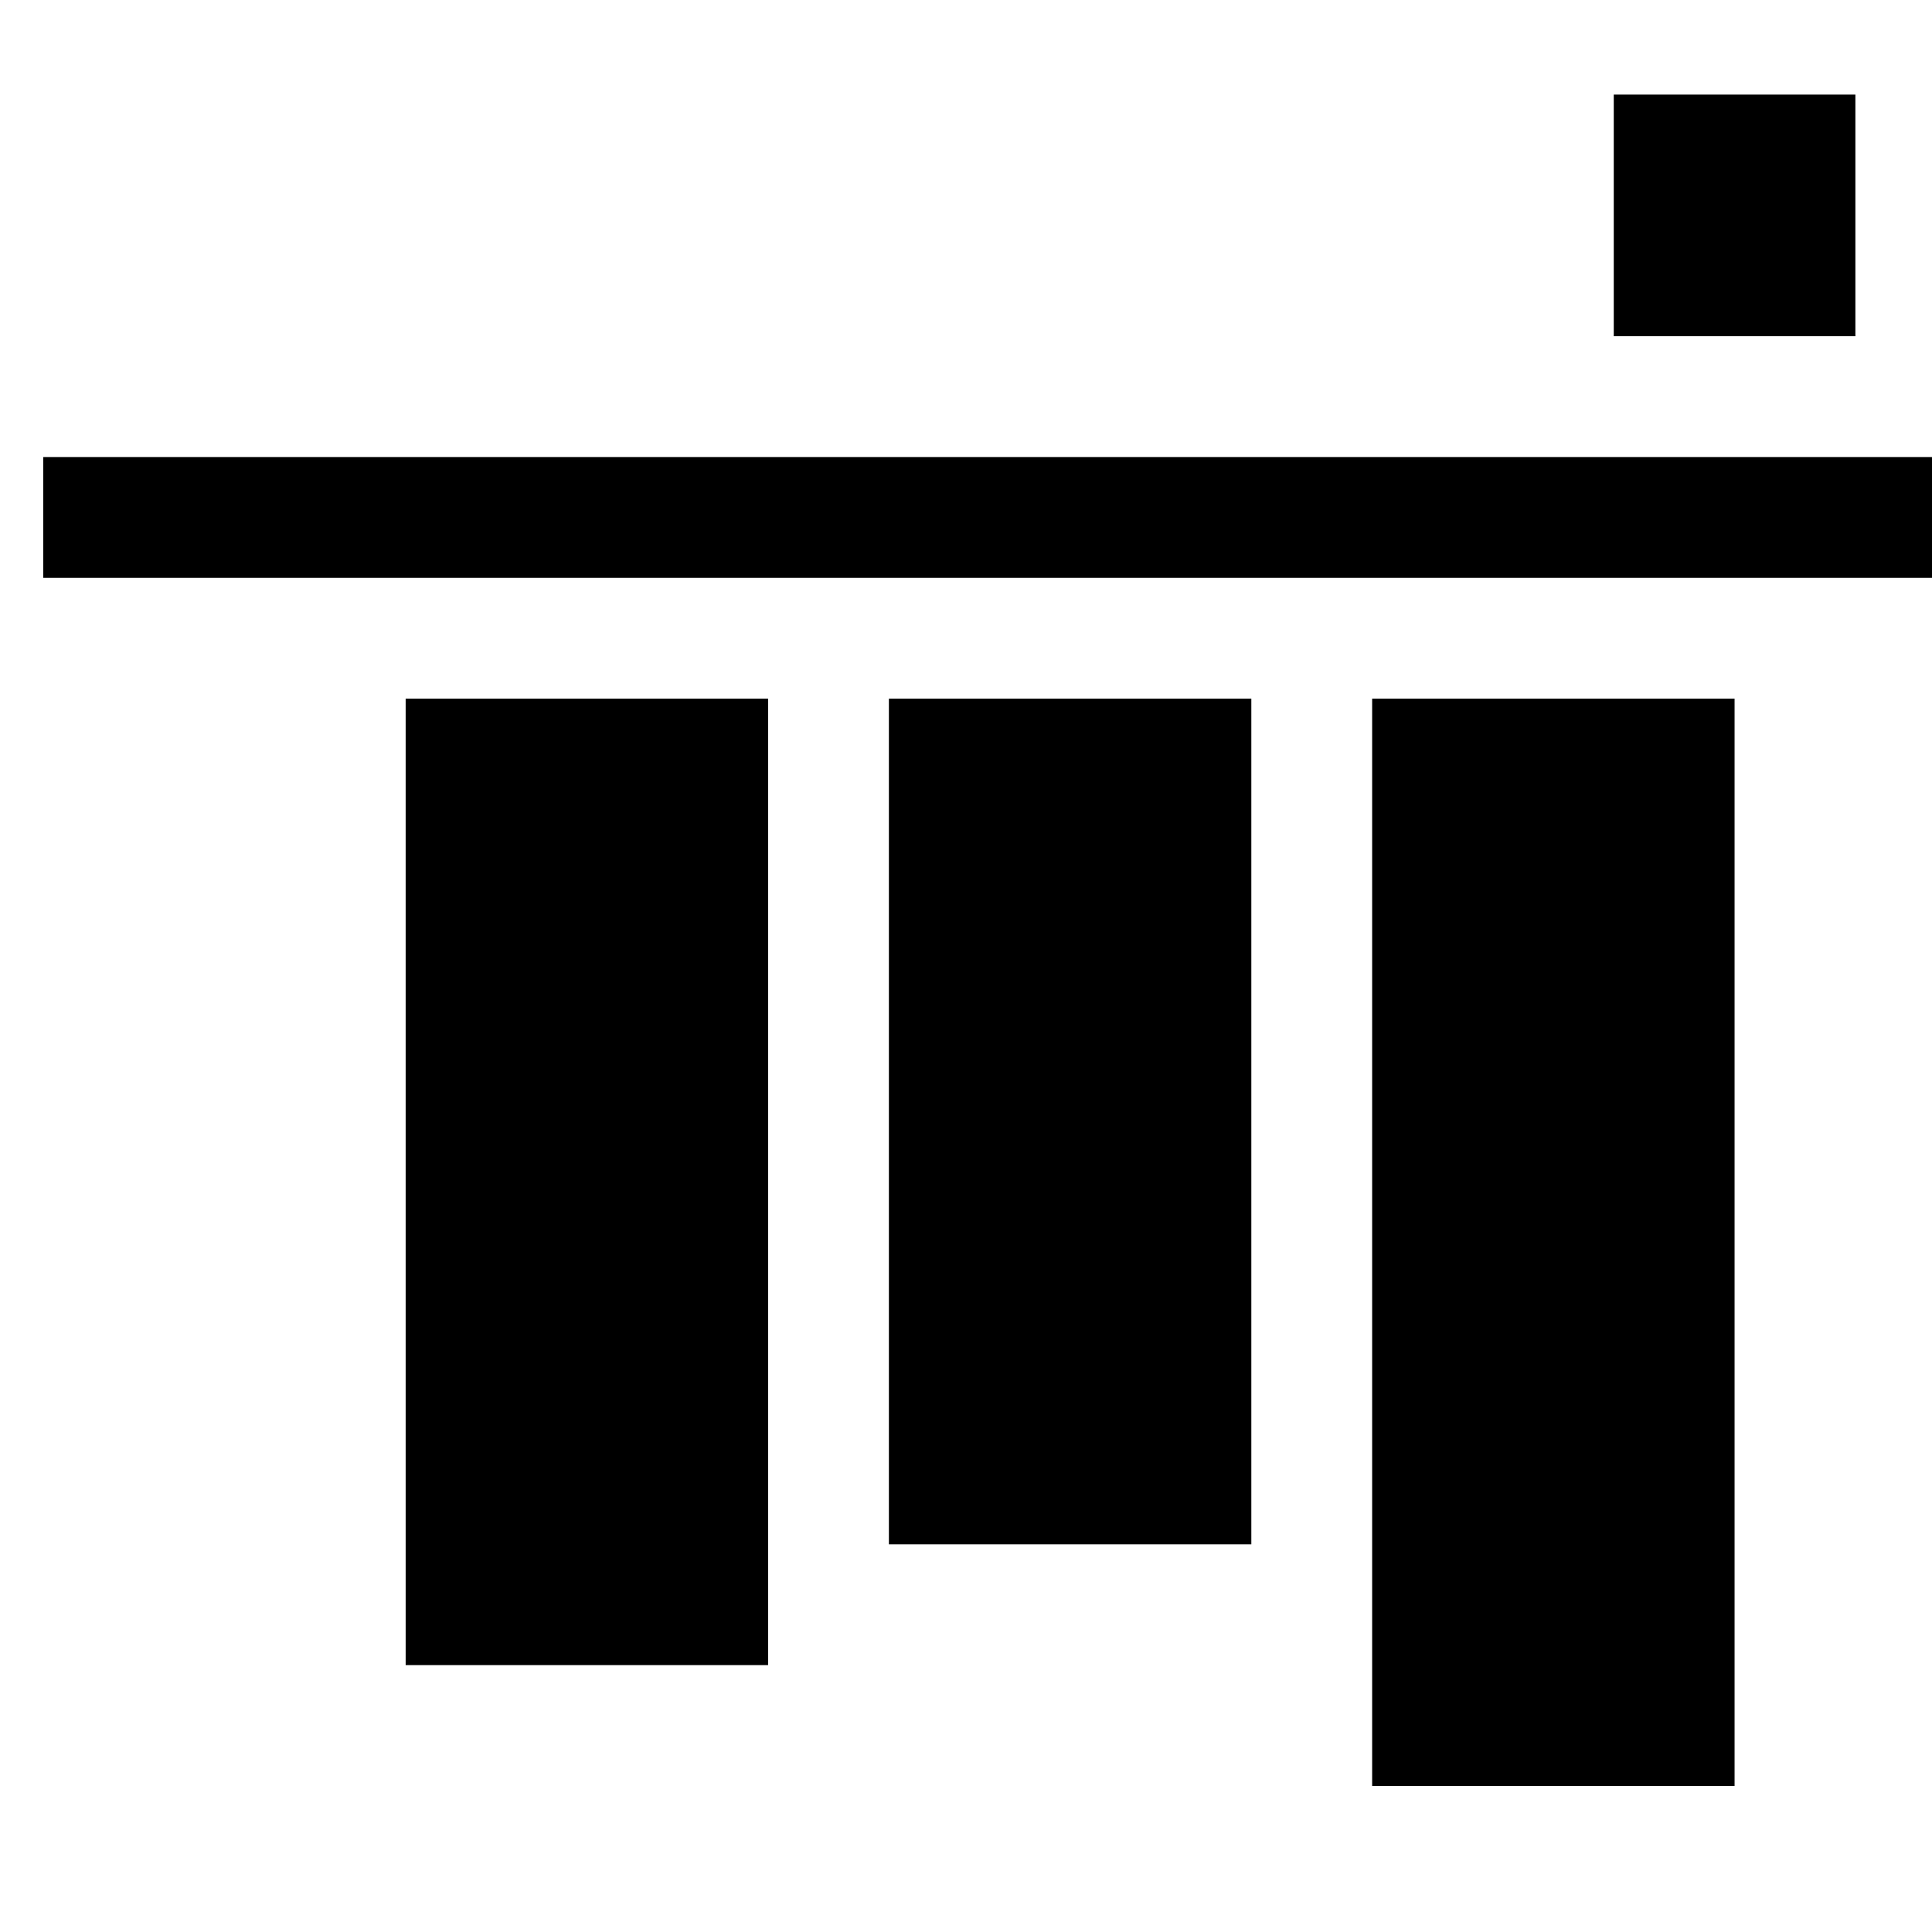 <?xml version="1.0" encoding="UTF-8" standalone="no"?>
<svg
   version="1.1"
   id="svg1"
   width="16"
   height="16"
   viewBox="0 0 16 16"
   sodipodi:docname="align-vertical-top-to-anchor-symbolic.svg"
   inkscape:version="1.1.1 (3bf5ae0d25, 2021-09-20)"
   xmlns:inkscape="http://www.inkscape.org/namespaces/inkscape"
   xmlns:sodipodi="http://sodipodi.sourceforge.net/DTD/sodipodi-0.dtd"
   xmlns="http://www.w3.org/2000/svg"
   xmlns:svg="http://www.w3.org/2000/svg"
   xmlns:rdf="http://www.w3.org/1999/02/22-rdf-syntax-ns#"
   xmlns:cc="http://creativecommons.org/ns#"
   xmlns:dc="http://purl.org/dc/elements/1.1/">
  <style
     id="s0">
 
  </style>
  <style
     id="s2"> 
     @import '../../highlights.css'; 
  </style>
  <defs
     id="defs1383" />
  <sodipodi:namedview
     objecttolerance="10"
     gridtolerance="10"
     guidetolerance="10"
     id="namedview"
     showgrid="true"
     inkscape:zoom="15.839192"
     inkscape:cx="8.2390566"
     inkscape:cy="12.2481"
     inkscape:window-width="1362"
     inkscape:window-height="904"
     inkscape:window-x="400"
     inkscape:window-y="129"
     inkscape:window-maximized="0"
     inkscape:current-layer="align-vertical-bottom-to-anchor"
     inkscape:document-rotation="0"
     inkscape:snap-global="true"
     pagecolor="#ffffff"
     bordercolor="#666666"
     borderopacity="1.0"
     inkscape:pageshadow="2"
     inkscape:pageopacity="0.0"
     inkscape:pagecheckerboard="0">
    <inkscape:grid
       type="xygrid"
       id="grid" />
  </sodipodi:namedview>
  <g
     transform="matrix(0.667,0,0,-0.667,-716,434.993)"
     inkscape:label="00268"
     id="align-vertical-bottom-to-anchor">
    <path
       style="opacity:0;fill:none"
       d="m 1098,628.489 v 24 h -24 v -24 z"
       id="rect22386"
       inkscape:connector-curvature="0" />
    <path
       style="opacity:0;fill:none"
       d="m 1098,628.488 v 24 h -24 v -24 z"
       id="rect22386-9"
       inkscape:connector-curvature="0" />
    <path
       inkscape:connector-curvature="0"
       id="rect22388"
       d="m 1096.5,647.989 v 3 h -3 v -3 z"
       style="opacity:1;fill:#000000;fill-opacity:1;stroke-width:1"
         />
    <path
       inkscape:connector-curvature="0"
       id="rect22390"
       d="m 1098,644.989 10e-5,1.5 h -24 l -10e-5,-1.5 z"
       style="fill:#000000;fill-opacity:1;stroke-width:1.155"
        
       sodipodi:nodetypes="ccccc" />
    <path
       inkscape:connector-curvature="0"
       id="rect22337"
       d="m 1095,629.989 v 13.5 h -4.5 v -13.5 z"
       style="stroke-width:0.894" />
    <path
       inkscape:connector-curvature="0"
       id="rect22339"
       d="m 1089,632.989 v 10.5 h -4.5 v -10.5 z"
       style="stroke-width:1.037"
       sodipodi:nodetypes="ccccc" />
    <path
       inkscape:connector-curvature="0"
       id="rect22341"
       d="m 1083,631.489 v 12 h -4.5 v -12 z"
       style="stroke-width:0.964" />
  </g>
</svg>
